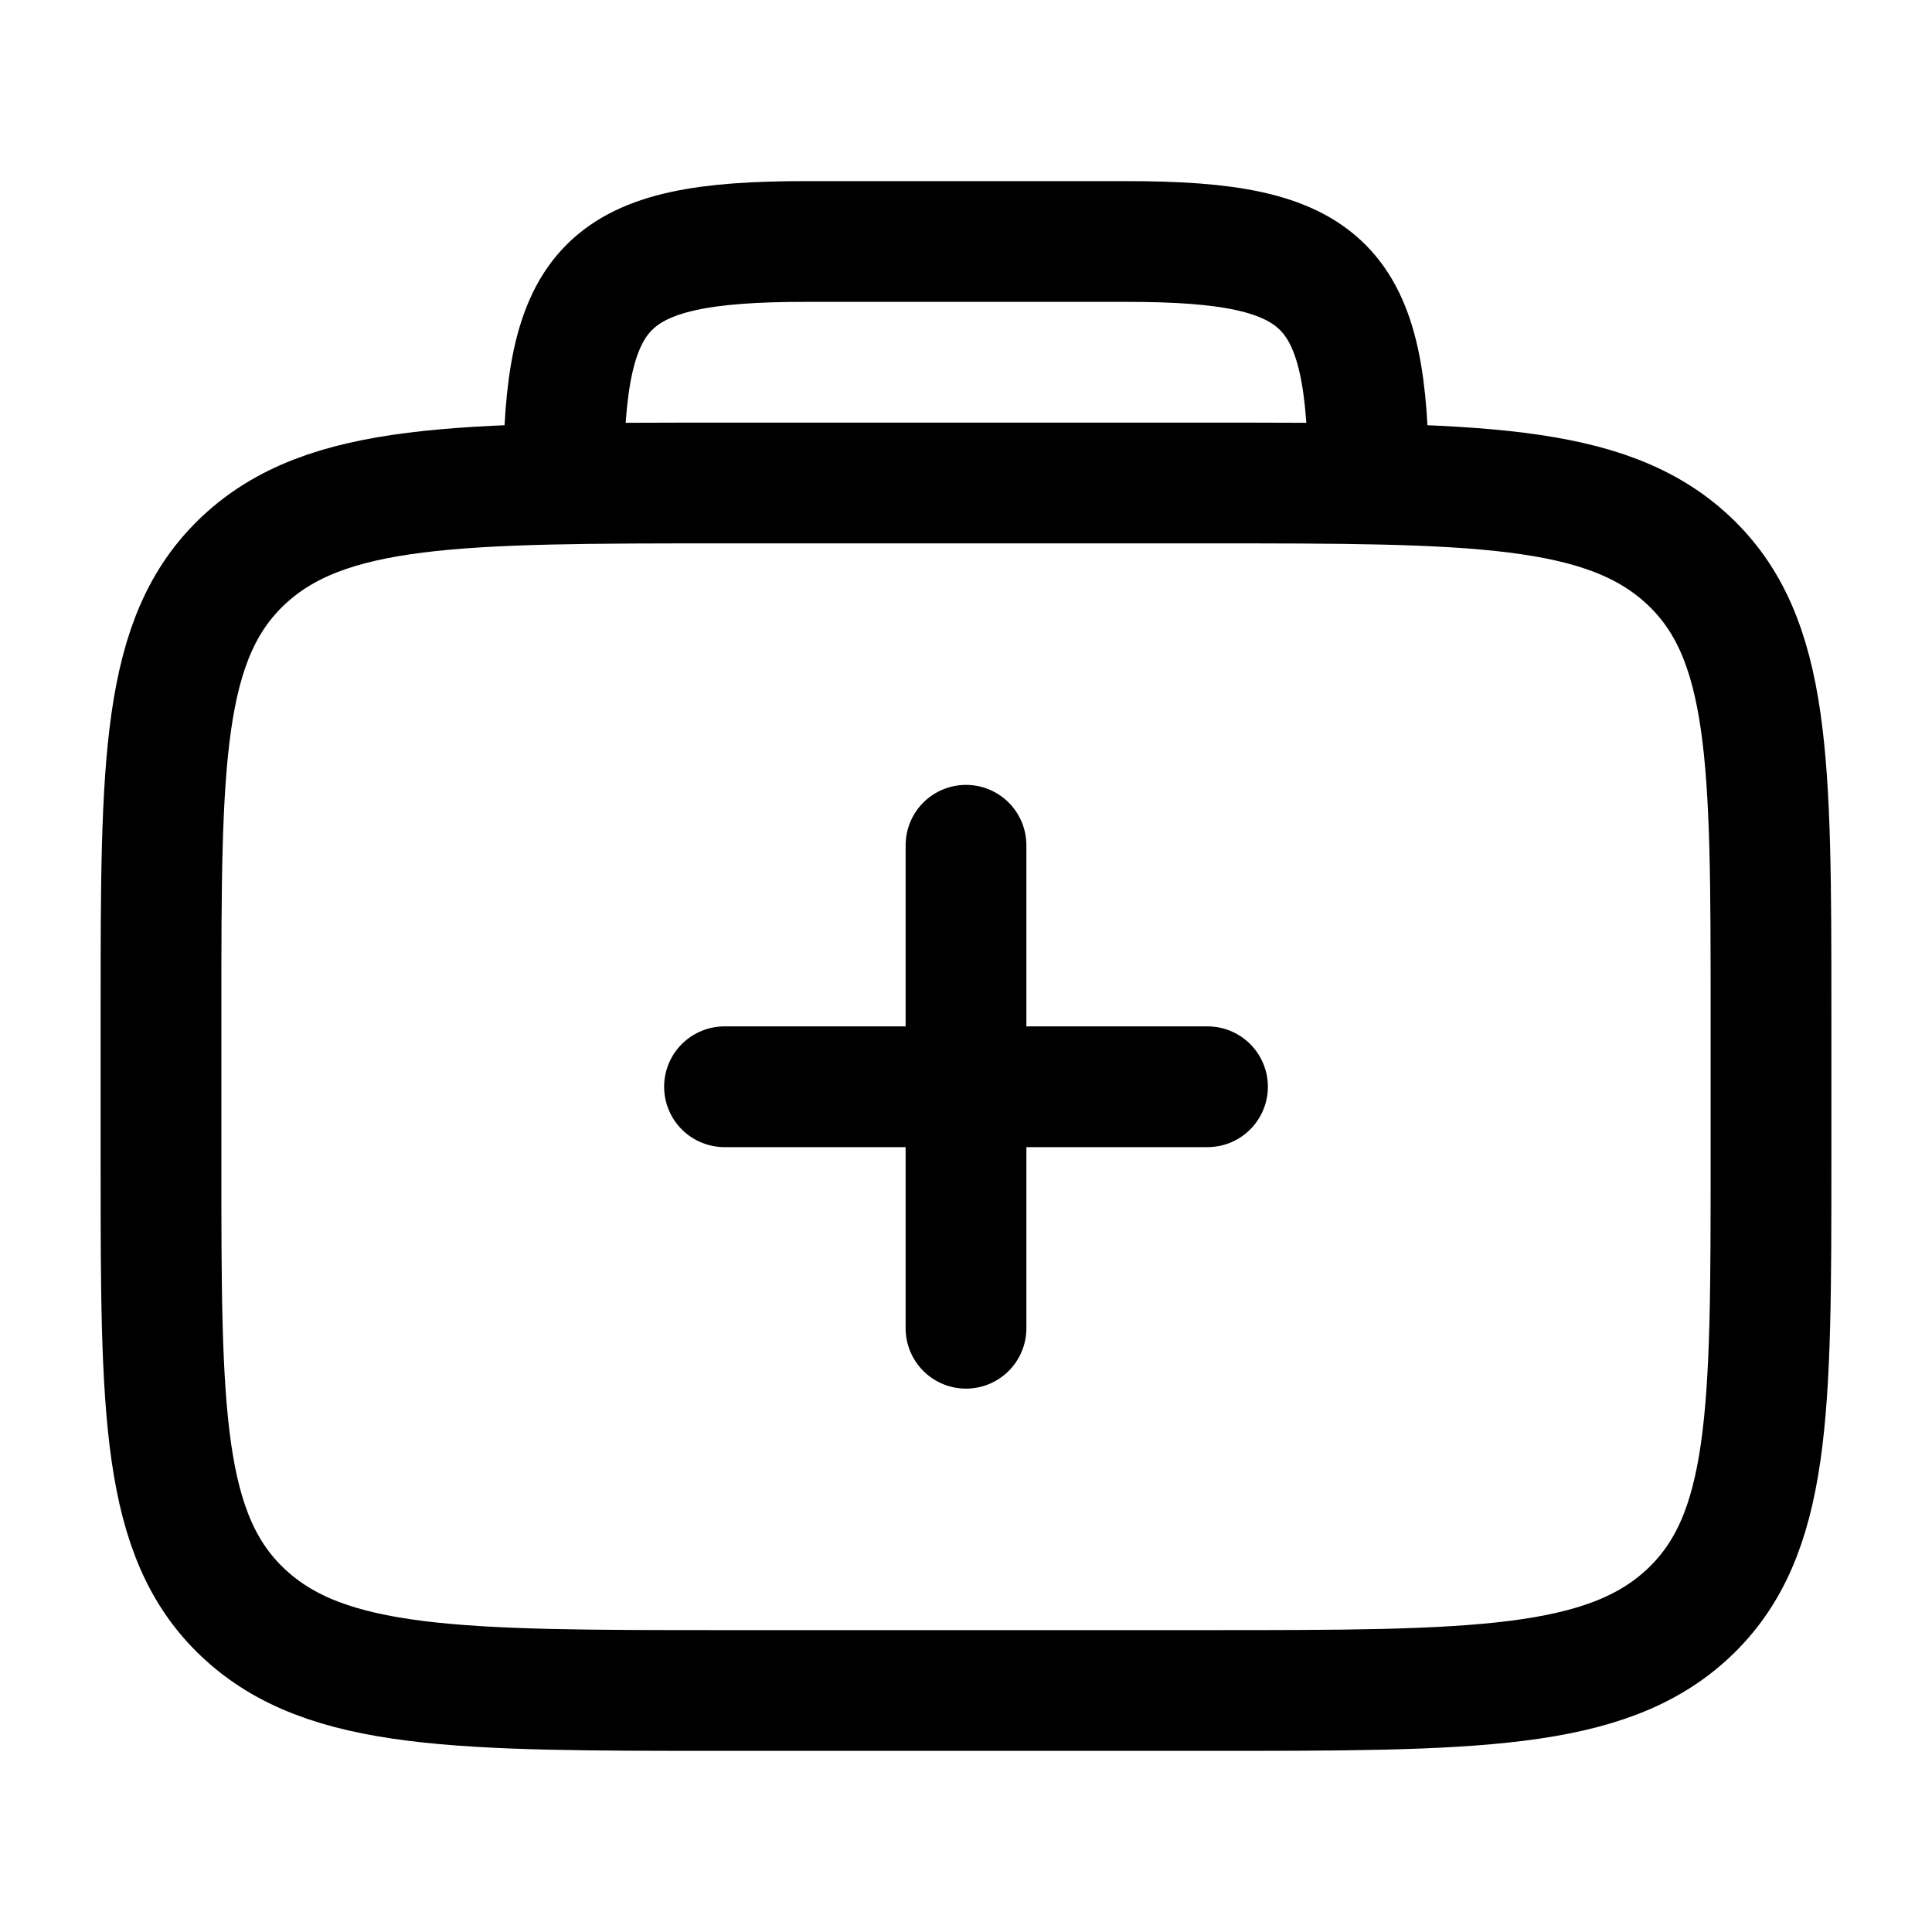 <svg xmlns="http://www.w3.org/2000/svg" width="1em" height="1em" viewBox="0 0 24 24"><path fill="none" stroke="currentColor" stroke-linecap="round" stroke-linejoin="round" stroke-width="1.5" d="M2 12.563c0-3.094 0-4.64 1.025-5.602C4.05 6 5.7 6 9 6h6c3.3 0 4.95 0 5.975.961S22 9.47 22 12.563v1.874c0 3.094 0 4.64-1.025 5.602C19.95 21 18.3 21 15 21H9c-3.3 0-4.95 0-5.975-.961S2 17.53 2 14.437zm7 .937h6m-3-3v6M17 6c0-2.482-.518-3-3-3h-4c-2.482 0-3 .518-3 3" color="currentColor"/></svg>